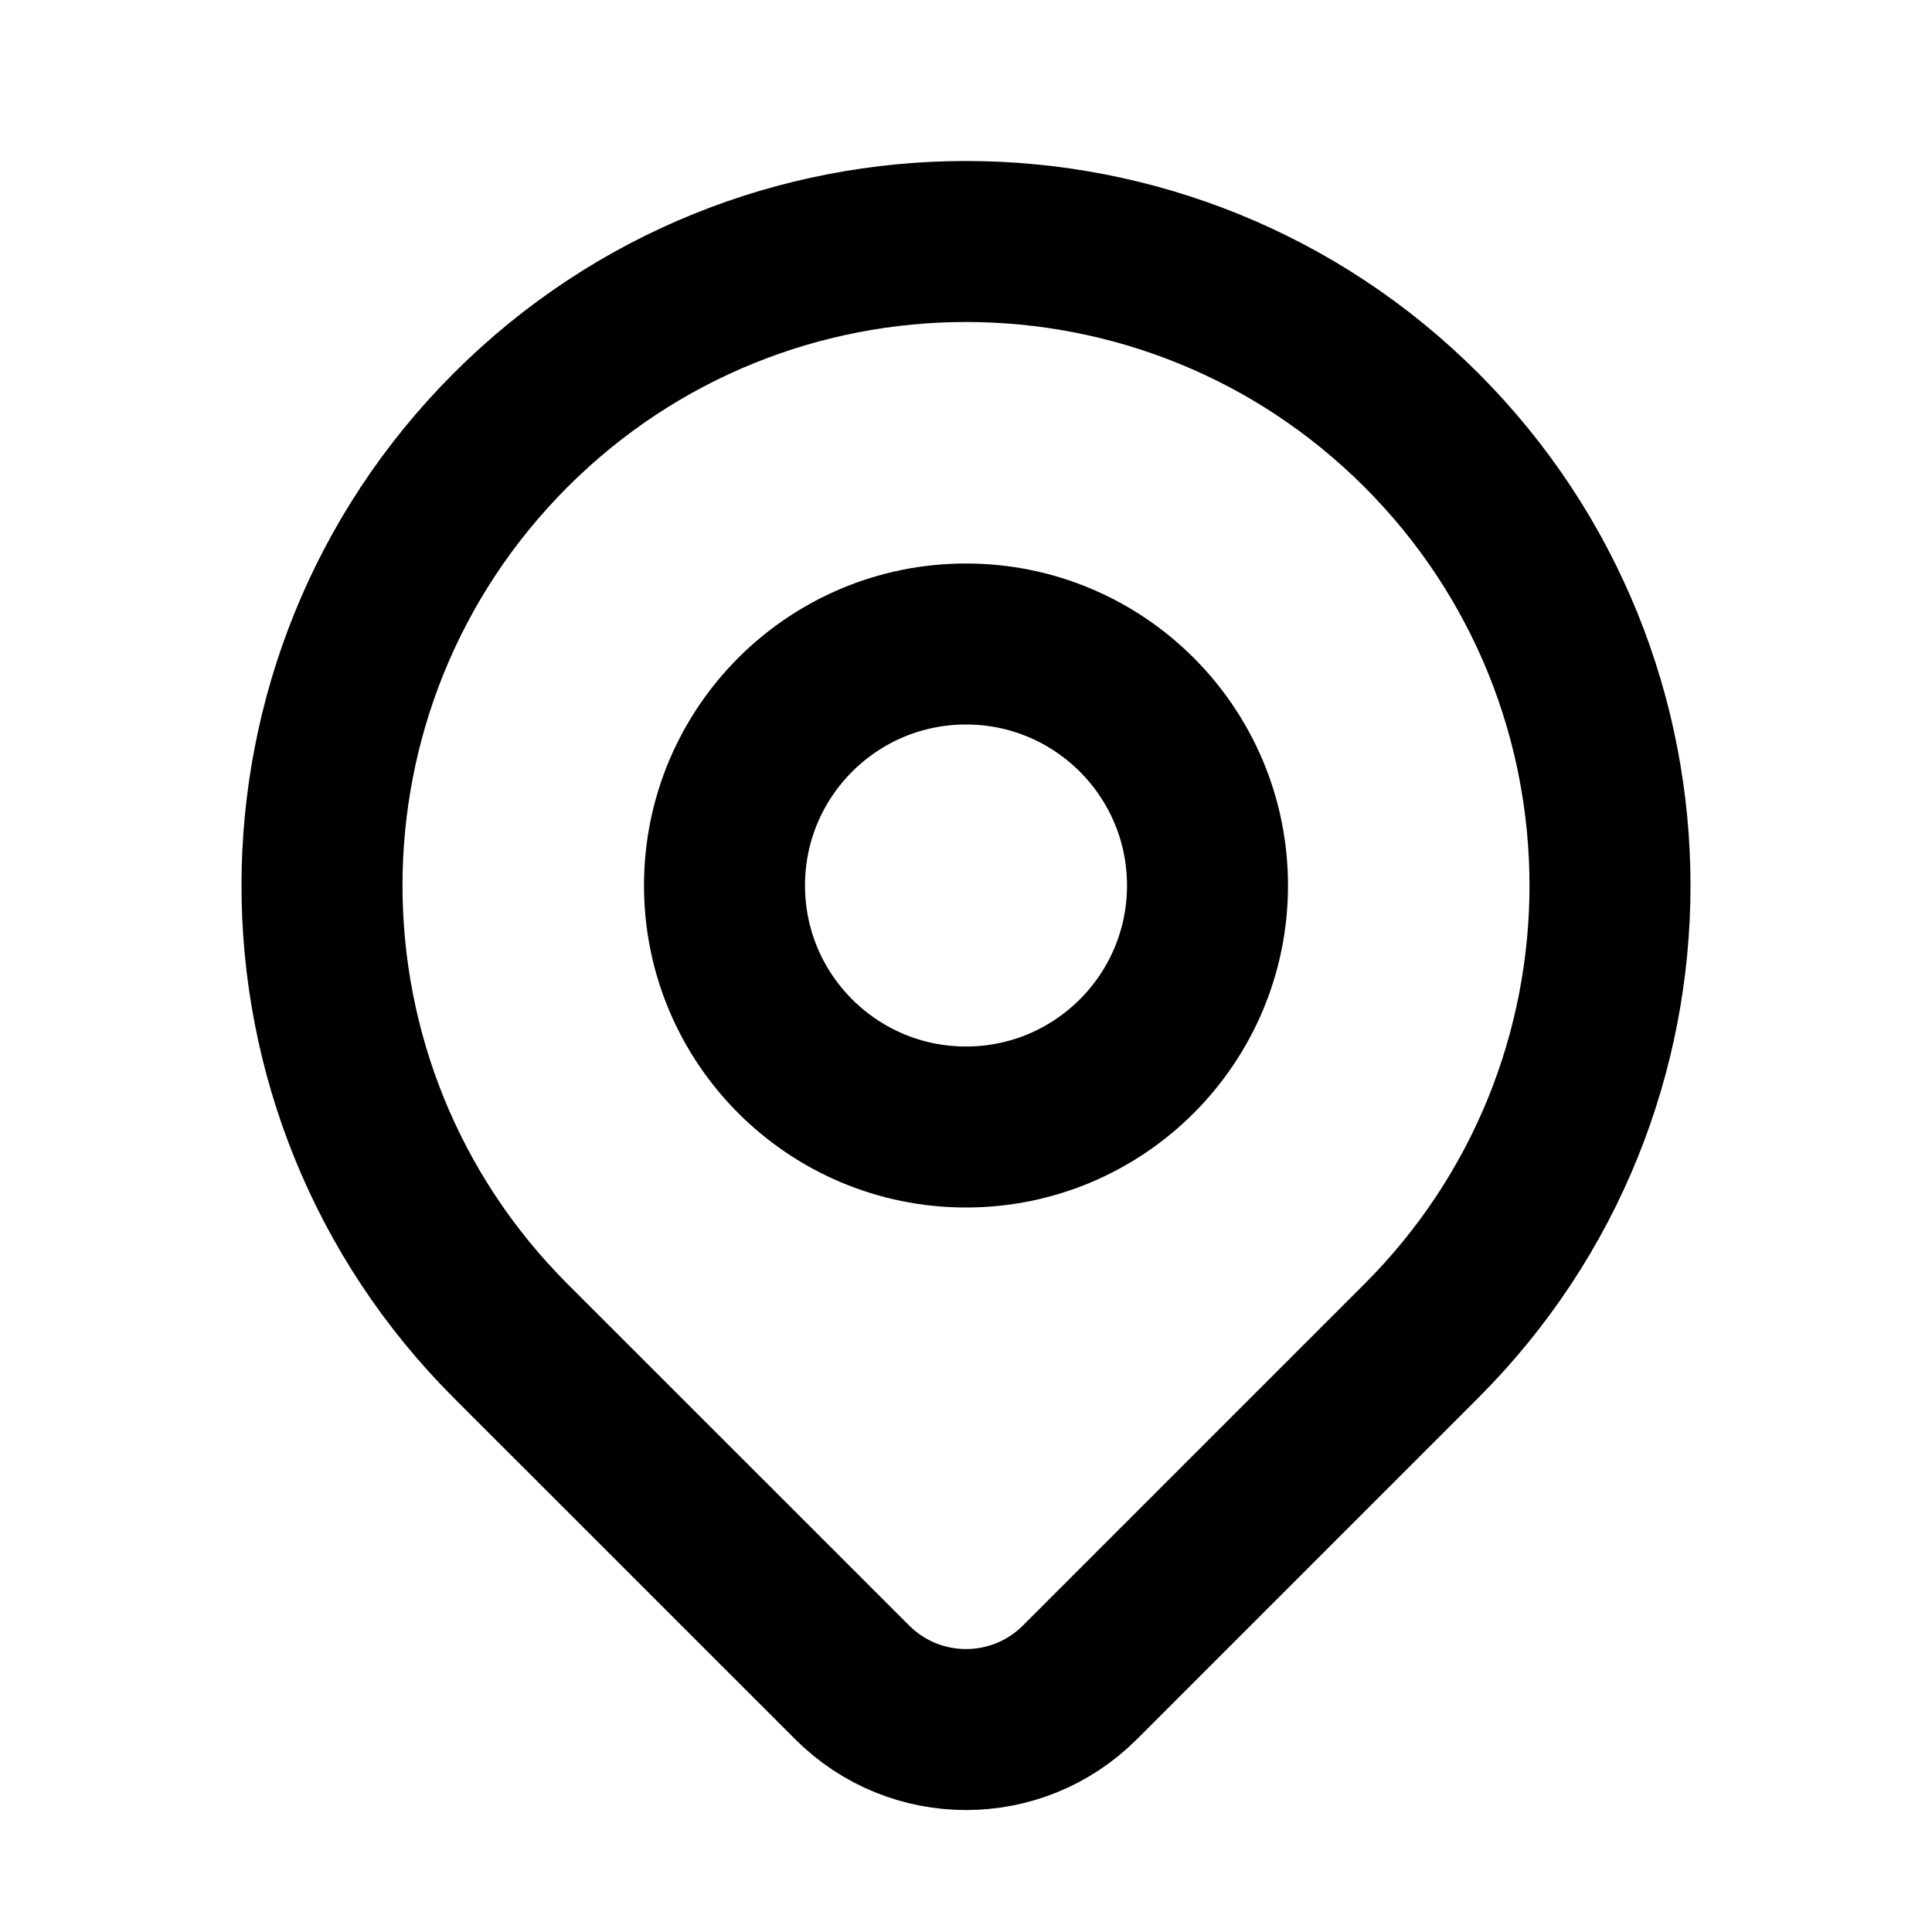 <svg width="24" height="24" viewBox="0 0 24 24" fill="none" xmlns="http://www.w3.org/2000/svg">
<circle cx="12" cy="11" r="3" stroke="black" stroke-width="2" stroke-linecap="round" stroke-linejoin="round"/>
<path fill-rule="evenodd" clip-rule="evenodd" d="M17.657 16.657L13.414 20.9C12.633 21.68 11.368 21.68 10.587 20.9L6.343 16.657C3.219 13.533 3.219 8.468 6.343 5.343C9.467 2.219 14.533 2.219 17.657 5.343C20.781 8.468 20.781 13.533 17.657 16.657V16.657Z" stroke="black" stroke-width="2" stroke-linecap="round" stroke-linejoin="round"/>
</svg>
